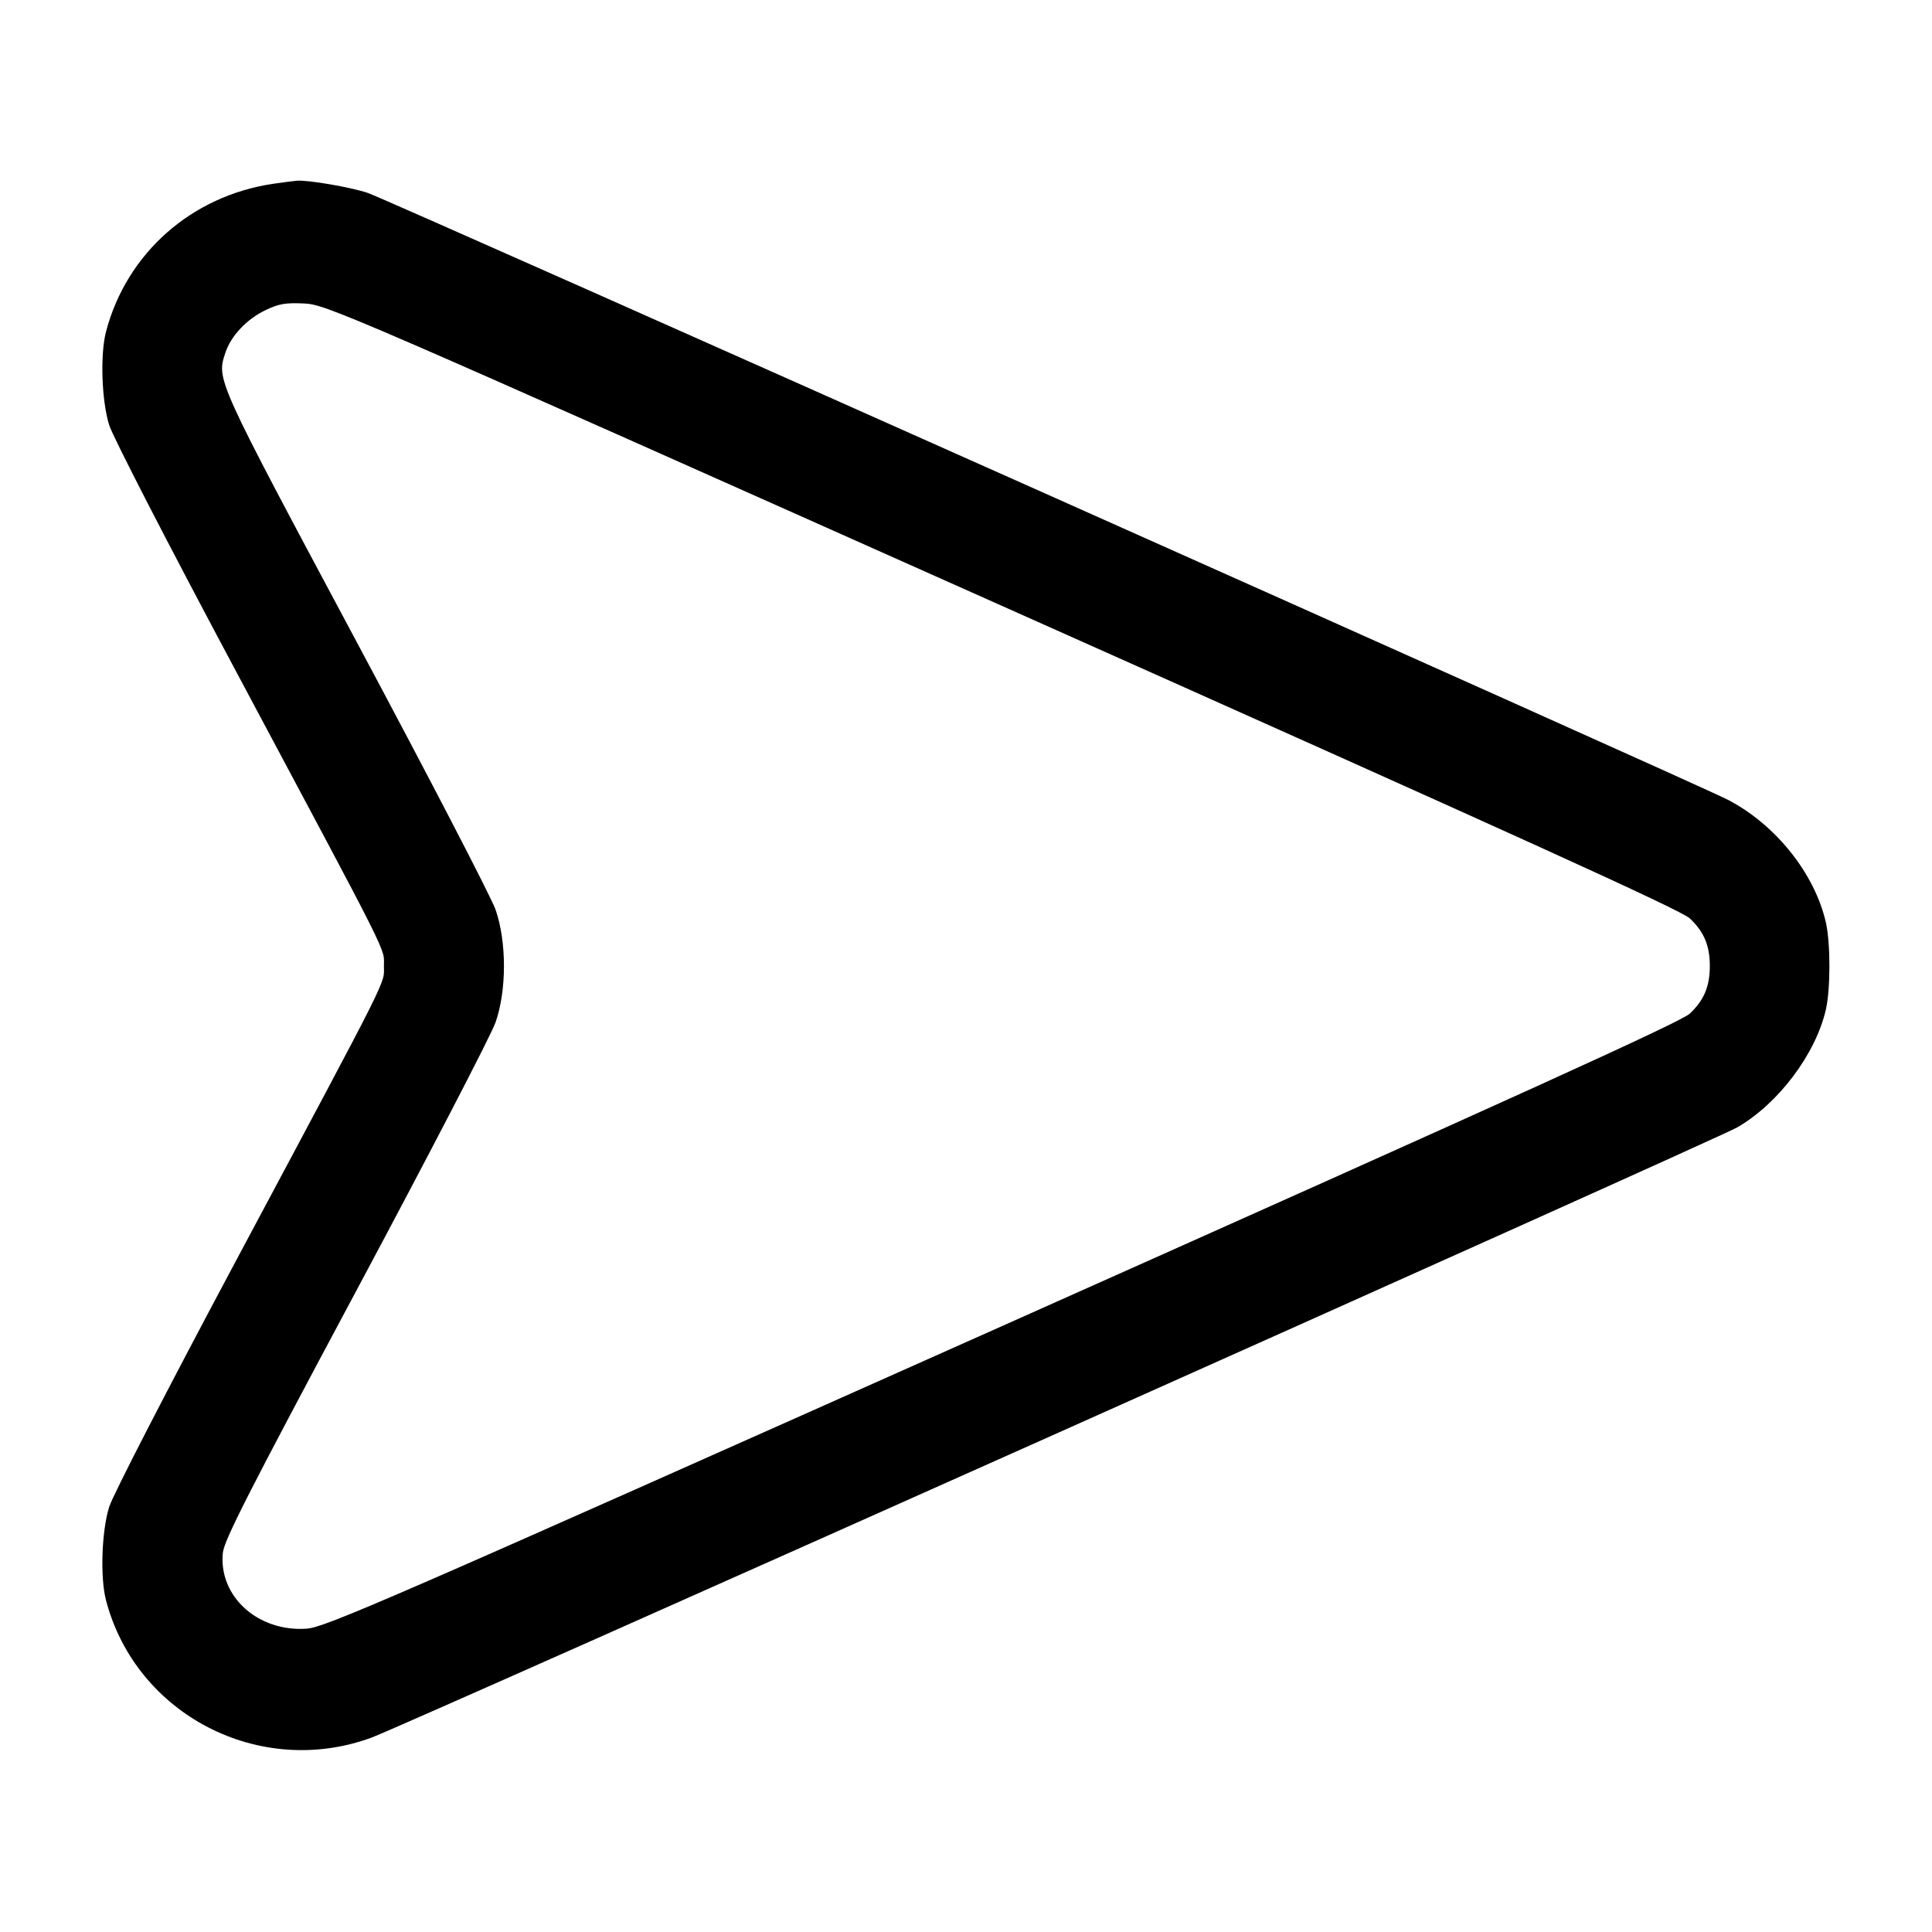 <svg width="24" height="24" viewBox="0 0 24 24" fill="none" xmlns="http://www.w3.org/2000/svg"><path d="M3.395 2.283 C 2.379 2.432,1.573 3.145,1.317 4.120 C 1.243 4.402,1.262 4.978,1.356 5.280 C 1.403 5.428,2.083 6.750,2.943 8.360 C 4.887 12.002,4.769 11.767,4.769 12.000 C 4.769 12.233,4.884 12.005,2.943 15.640 C 2.082 17.252,1.403 18.571,1.356 18.720 C 1.262 19.022,1.243 19.598,1.317 19.880 C 1.690 21.302,3.227 22.096,4.616 21.585 C 5.037 21.429,21.327 14.151,21.580 14.005 C 22.093 13.709,22.555 13.094,22.682 12.540 C 22.740 12.283,22.740 11.717,22.682 11.460 C 22.543 10.850,22.055 10.240,21.460 9.933 C 21.061 9.727,4.858 2.498,4.570 2.397 C 4.370 2.328,3.830 2.234,3.687 2.245 C 3.650 2.248,3.519 2.265,3.395 2.283 M12.457 7.531 C 18.898 10.405,20.886 11.308,20.992 11.409 C 21.169 11.577,21.240 11.747,21.240 12.000 C 21.240 12.253,21.169 12.423,20.992 12.591 C 20.886 12.692,18.899 13.594,12.457 16.469 C 4.747 19.908,4.039 20.216,3.808 20.232 C 3.204 20.274,2.715 19.831,2.768 19.291 C 2.784 19.134,3.082 18.548,4.423 16.040 C 5.323 14.357,6.103 12.854,6.156 12.700 C 6.295 12.301,6.295 11.699,6.156 11.300 C 6.103 11.146,5.323 9.643,4.423 7.960 C 2.680 4.700,2.688 4.718,2.800 4.381 C 2.869 4.172,3.066 3.963,3.300 3.852 C 3.465 3.773,3.549 3.759,3.780 3.770 C 4.054 3.784,4.245 3.867,12.457 7.531 " stroke="none" fill-rule="evenodd" fill="black"></path></svg>